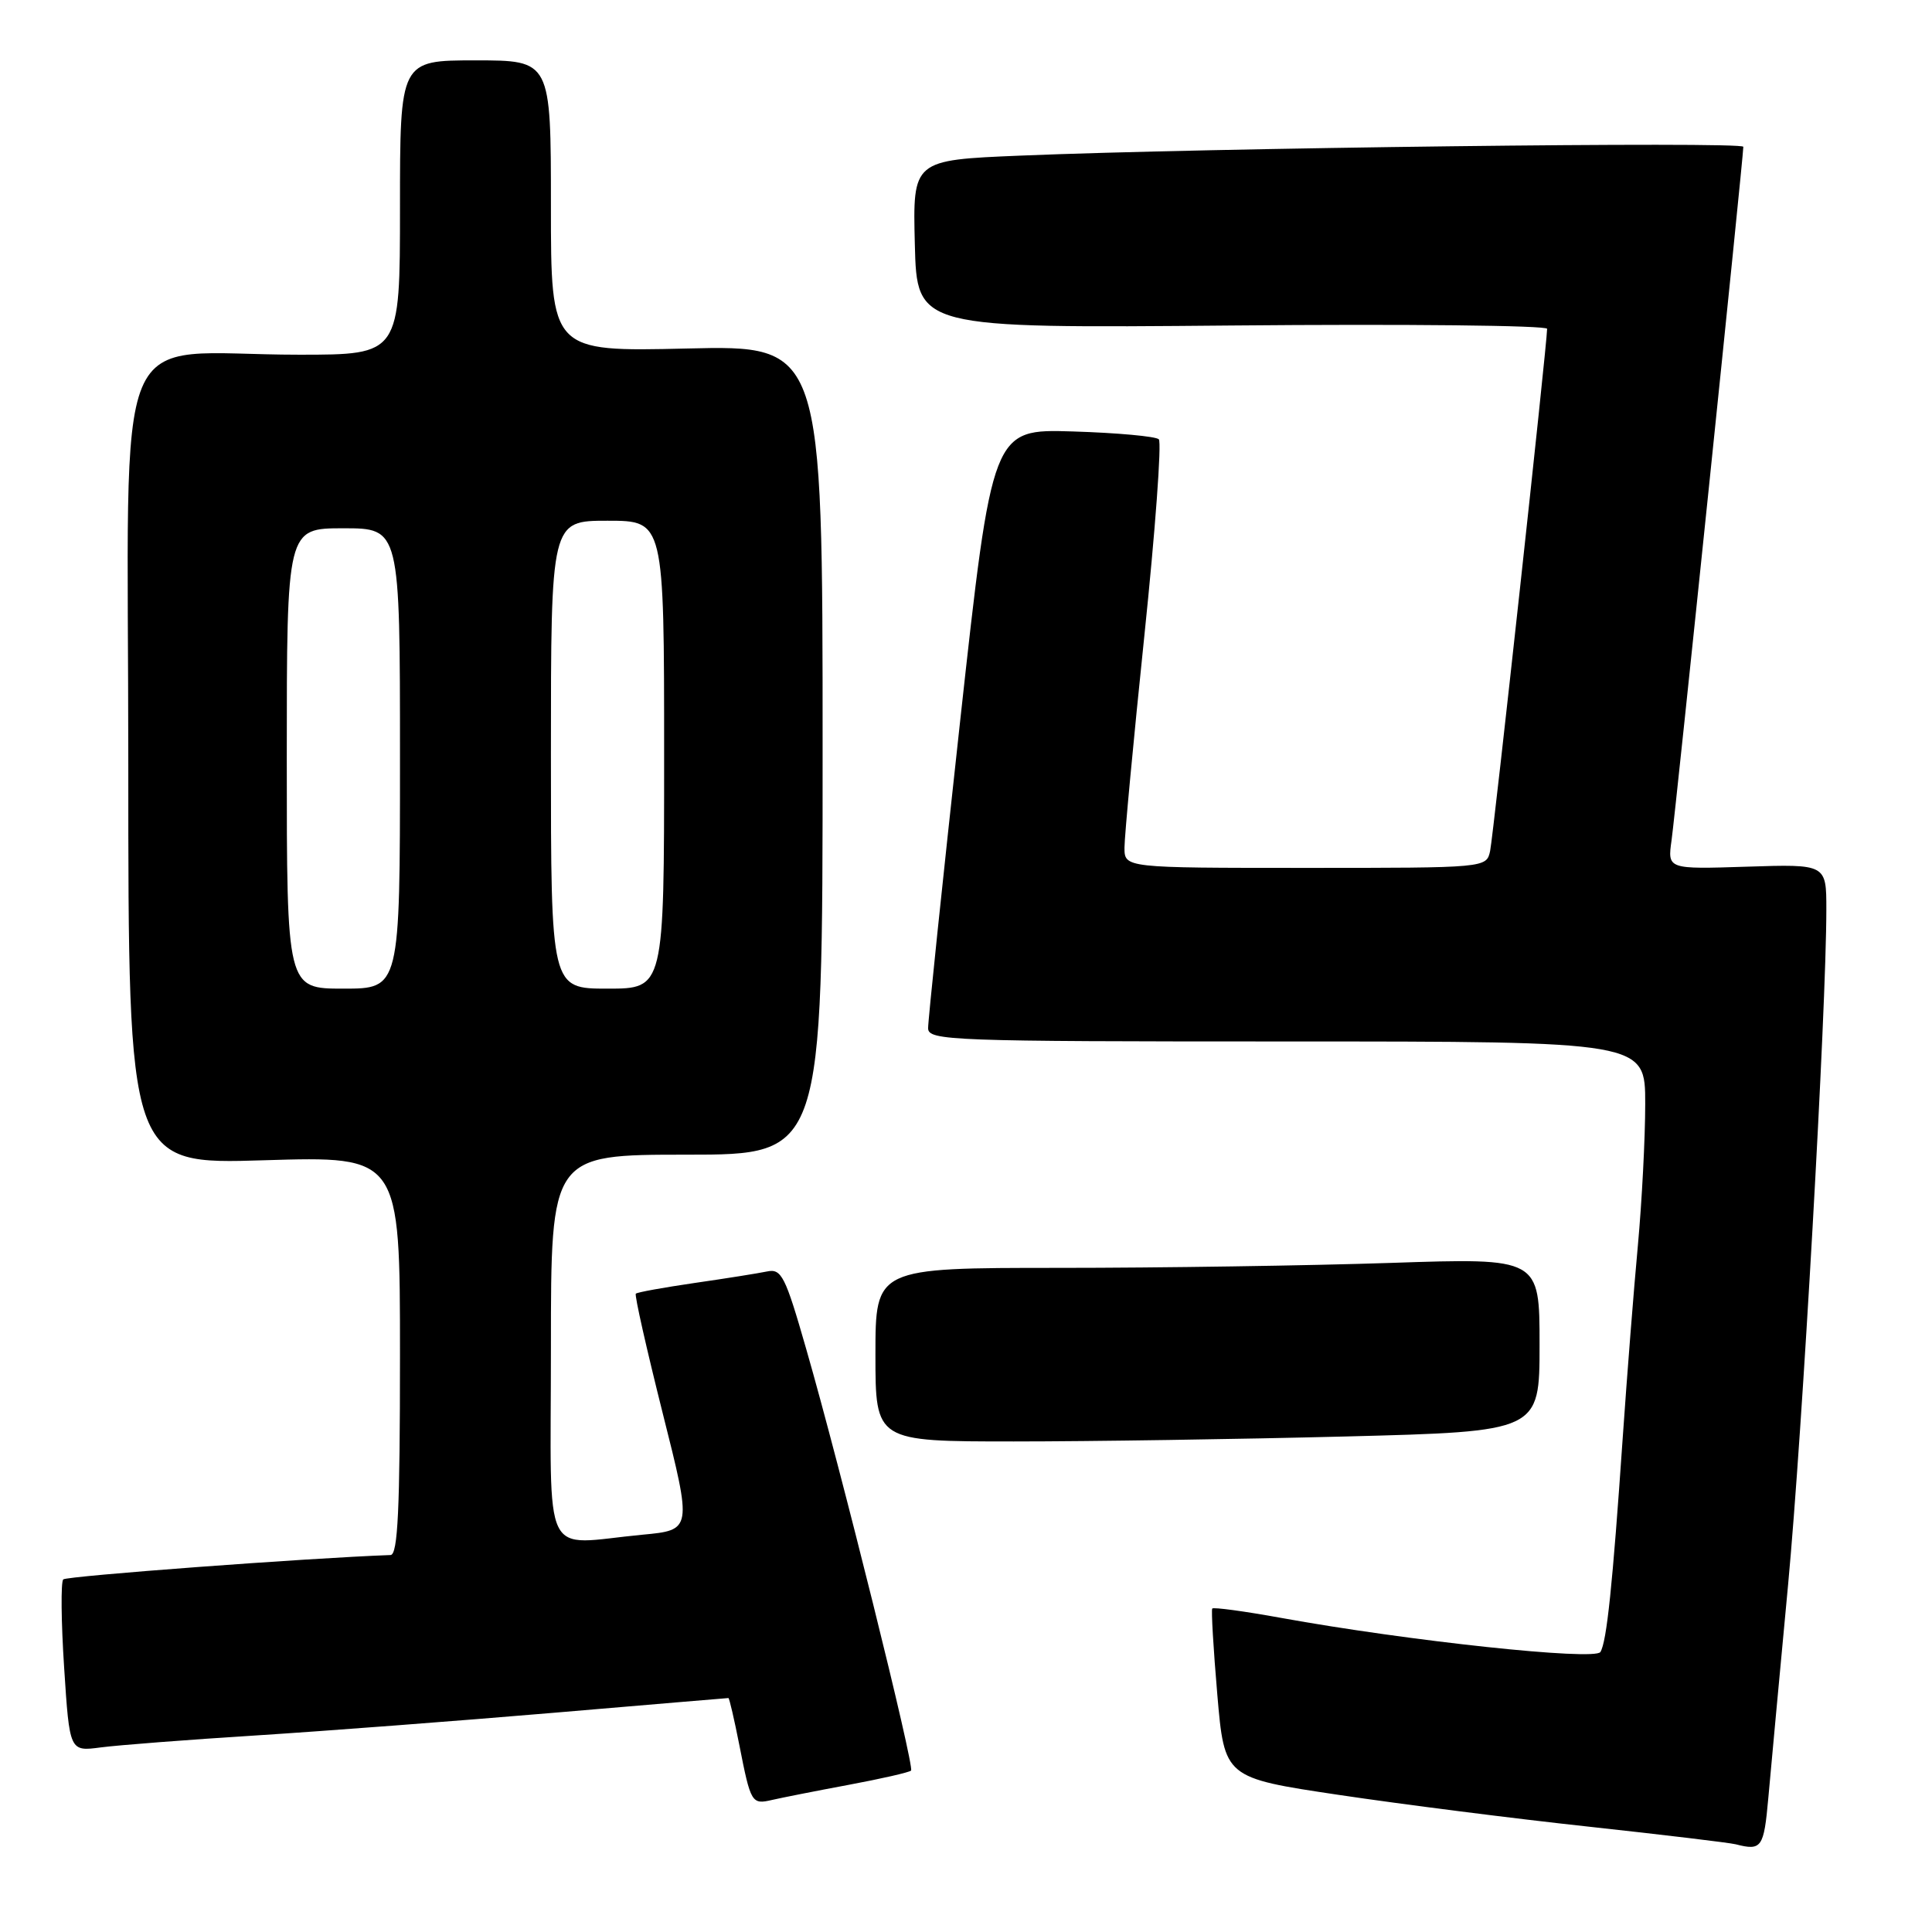 <?xml version="1.0" encoding="UTF-8" standalone="no"?>
<!DOCTYPE svg PUBLIC "-//W3C//DTD SVG 1.1//EN" "http://www.w3.org/Graphics/SVG/1.1/DTD/svg11.dtd" >
<svg xmlns="http://www.w3.org/2000/svg" xmlns:xlink="http://www.w3.org/1999/xlink" version="1.1" viewBox="0 0 256 256">
 <g >
 <path fill="currentColor"
d=" M 234.31 238.25 C 234.64 234.54 235.82 221.82 236.93 210.00 C 238.82 189.82 242.00 133.79 242.00 120.50 C 242.00 114.50 242.00 114.50 231.47 114.84 C 220.95 115.18 220.95 115.18 221.49 111.34 C 222.02 107.62 231.00 20.83 231.00 19.45 C 231.00 18.73 159.64 19.60 135.22 20.62 C 120.94 21.21 120.94 21.21 121.22 32.36 C 121.50 43.50 121.50 43.50 163.25 43.13 C 186.21 42.92 205.00 43.12 205.00 43.57 C 205.00 45.55 197.88 110.72 197.45 112.75 C 196.96 115.00 196.96 115.00 172.98 115.00 C 149.00 115.00 149.00 115.00 149.00 112.31 C 149.00 110.83 150.18 98.21 151.63 84.27 C 153.08 70.33 153.94 58.61 153.55 58.21 C 153.16 57.82 148.03 57.35 142.16 57.17 C 131.48 56.84 131.48 56.84 127.21 95.67 C 124.87 117.03 122.96 135.29 122.98 136.25 C 123.00 137.89 125.94 138.00 170.50 138.00 C 218.00 138.00 218.00 138.00 218.00 146.25 C 218.00 150.79 217.56 159.22 217.03 165.00 C 216.49 170.78 215.59 182.25 215.02 190.50 C 213.67 210.15 212.90 217.55 212.06 218.90 C 211.33 220.08 186.61 217.44 169.70 214.37 C 164.86 213.49 160.77 212.94 160.63 213.14 C 160.48 213.34 160.78 218.47 161.30 224.54 C 162.25 235.57 162.25 235.57 177.38 237.83 C 185.69 239.07 200.60 240.97 210.50 242.04 C 220.40 243.12 229.18 244.17 230.00 244.38 C 233.43 245.26 233.72 244.84 234.31 238.25 Z  M 112.40 236.51 C 116.74 235.70 120.48 234.85 120.72 234.61 C 121.21 234.12 111.39 194.59 106.83 178.76 C 104.04 169.03 103.55 168.07 101.62 168.48 C 100.46 168.72 96.14 169.41 92.04 170.00 C 87.94 170.60 84.43 171.23 84.25 171.42 C 84.06 171.60 85.67 178.72 87.81 187.25 C 91.71 202.74 91.71 202.74 85.10 203.36 C 71.57 204.64 73.00 207.57 73.00 178.50 C 73.00 153.00 73.00 153.00 91.00 153.00 C 109.00 153.00 109.00 153.00 109.00 99.38 C 109.00 45.75 109.00 45.75 91.00 46.18 C 73.00 46.60 73.00 46.60 73.00 27.30 C 73.00 8.00 73.00 8.00 63.00 8.00 C 53.00 8.00 53.00 8.00 53.00 27.50 C 53.00 47.00 53.00 47.00 39.64 47.00 C 14.29 47.00 17.00 40.51 17.00 101.29 C 17.00 154.30 17.00 154.30 35.00 153.74 C 53.00 153.19 53.00 153.19 53.00 179.59 C 53.00 200.03 52.72 206.01 51.75 206.05 C 40.85 206.44 8.84 208.83 8.38 209.28 C 8.05 209.62 8.10 214.89 8.50 220.99 C 9.22 232.09 9.22 232.09 13.36 231.54 C 15.64 231.24 24.93 230.52 34.00 229.95 C 43.08 229.37 60.80 228.02 73.40 226.95 C 85.99 225.88 96.39 225.00 96.52 225.00 C 96.64 225.00 97.29 227.81 97.97 231.25 C 99.48 238.93 99.60 239.13 102.31 238.50 C 103.52 238.22 108.05 237.32 112.40 236.51 Z  M 178.34 190.34 C 204.00 189.68 204.00 189.68 204.00 178.18 C 204.00 166.68 204.00 166.68 184.34 167.34 C 173.53 167.70 153.73 168.00 140.34 168.00 C 116.00 168.00 116.00 168.00 116.00 179.50 C 116.00 191.00 116.00 191.00 134.34 191.00 C 144.42 191.00 164.22 190.70 178.34 190.34 Z  M 38.00 100.50 C 38.00 70.00 38.00 70.00 45.50 70.00 C 53.00 70.00 53.00 70.00 53.00 100.50 C 53.00 131.00 53.00 131.00 45.50 131.00 C 38.00 131.00 38.00 131.00 38.00 100.50 Z  M 73.00 100.00 C 73.00 69.00 73.00 69.00 80.50 69.00 C 88.00 69.00 88.00 69.00 88.00 100.00 C 88.00 131.00 88.00 131.00 80.50 131.00 C 73.00 131.00 73.00 131.00 73.00 100.00 Z "/>
</g>
</svg>